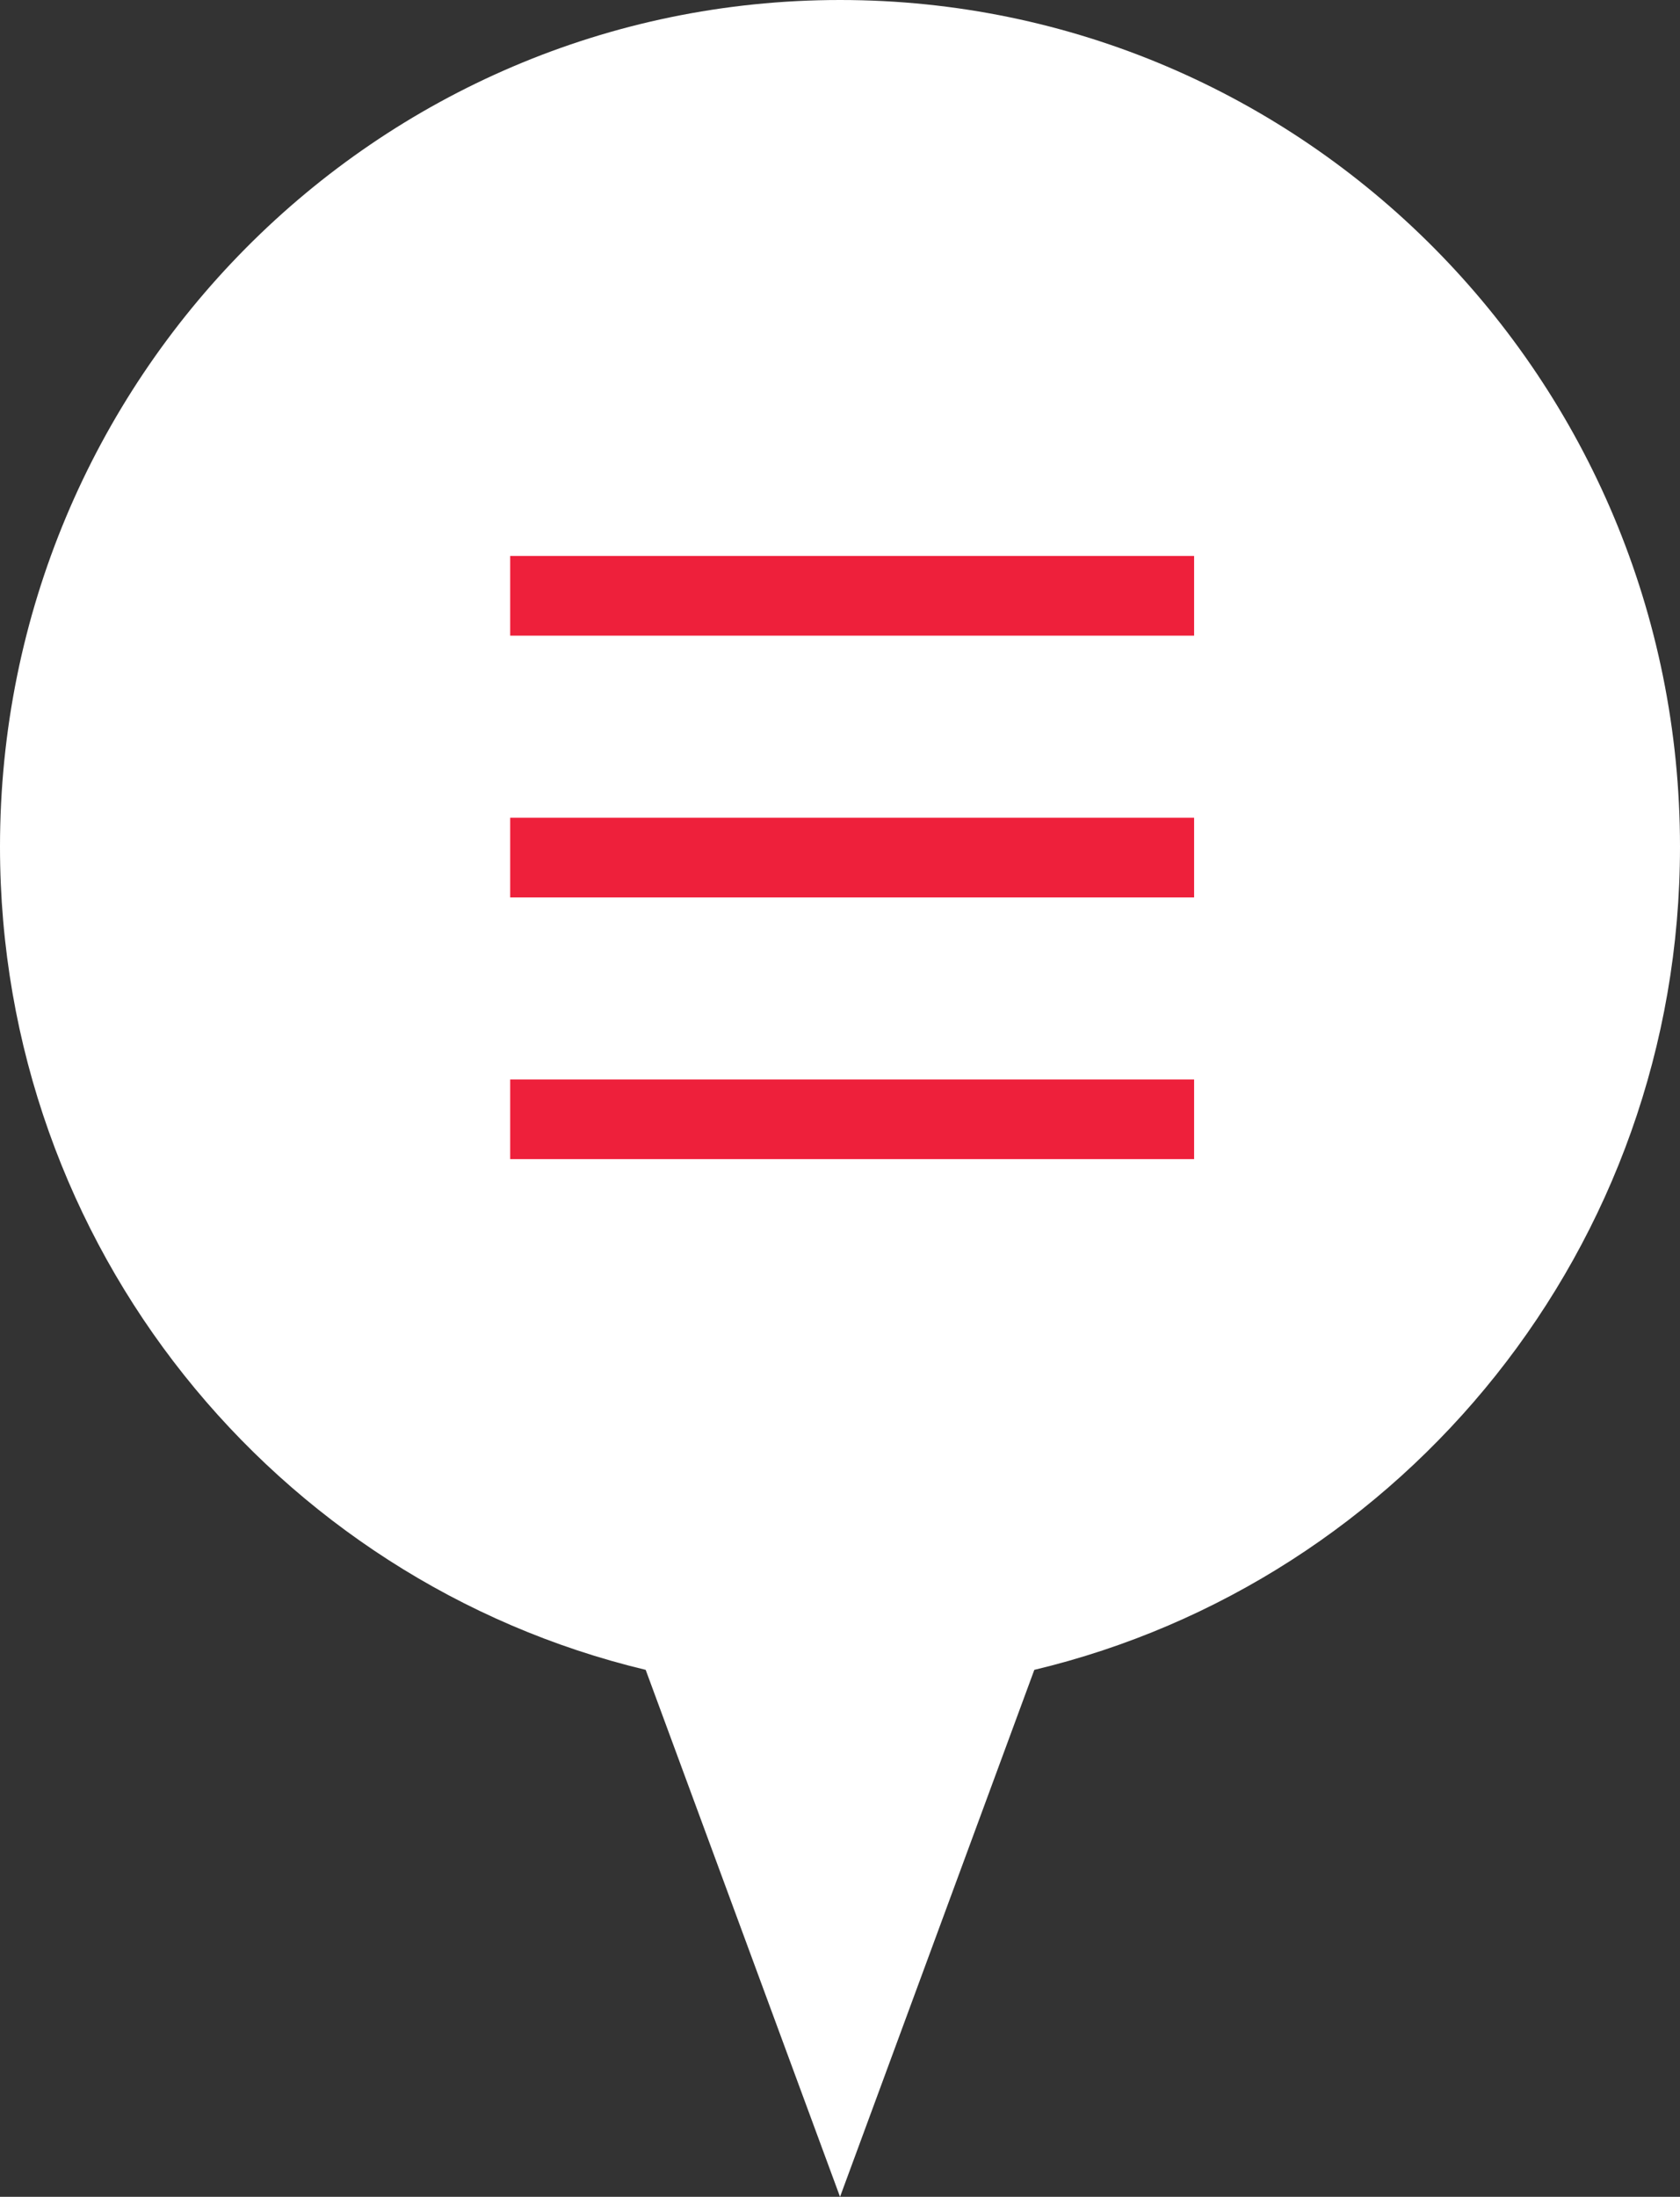 <?xml version="1.0" encoding="utf-8"?>
<!-- Generator: Adobe Illustrator 15.1.0, SVG Export Plug-In . SVG Version: 6.00 Build 0)  -->
<!DOCTYPE svg PUBLIC "-//W3C//DTD SVG 1.1//EN" "http://www.w3.org/Graphics/SVG/1.1/DTD/svg11.dtd">
<svg version="1.1" id="Layer_1" xmlns="http://www.w3.org/2000/svg" xmlns:xlink="http://www.w3.org/1999/xlink" x="0px" y="0px"
	 width="21.091px" height="27.568px" viewBox="0 0 21.091 27.568" enable-background="new 0 0 21.091 27.568" xml:space="preserve">
<rect x="0" y="0" width="21.091" height="27.568" fill="#333333" stroke="none"/>
<g>
	<defs>
		<rect id="SVGID_1_" x="0" y="0" width="21.092" height="27.569"/>
	</defs>
	<clipPath id="SVGID_2_">
		<use xlink:href="#SVGID_1_"  overflow="visible"/>
	</clipPath>
	<path clip-path="url(#SVGID_2_)" fill="#FFFFFF" d="M21.091,10.626C21.091,4.756,16.371,0,10.546,0C4.72,0,0,4.756,0,10.626
		c0,5.02,3.46,9.217,8.106,10.329l2.44,6.613l2.439-6.613C17.63,19.846,21.091,15.646,21.091,10.626"/>
</g>
<line fill="none" stroke="#EE203B" x1="6.405" y1="7.477" x2="14.991" y2="7.477"/>
<line fill="none" stroke="#EE203B" x1="6.405" y1="10.762" x2="14.991" y2="10.762"/>
<line fill="none" stroke="#EE203B" x1="6.405" y1="14.046" x2="14.991" y2="14.046"/>
</svg>
